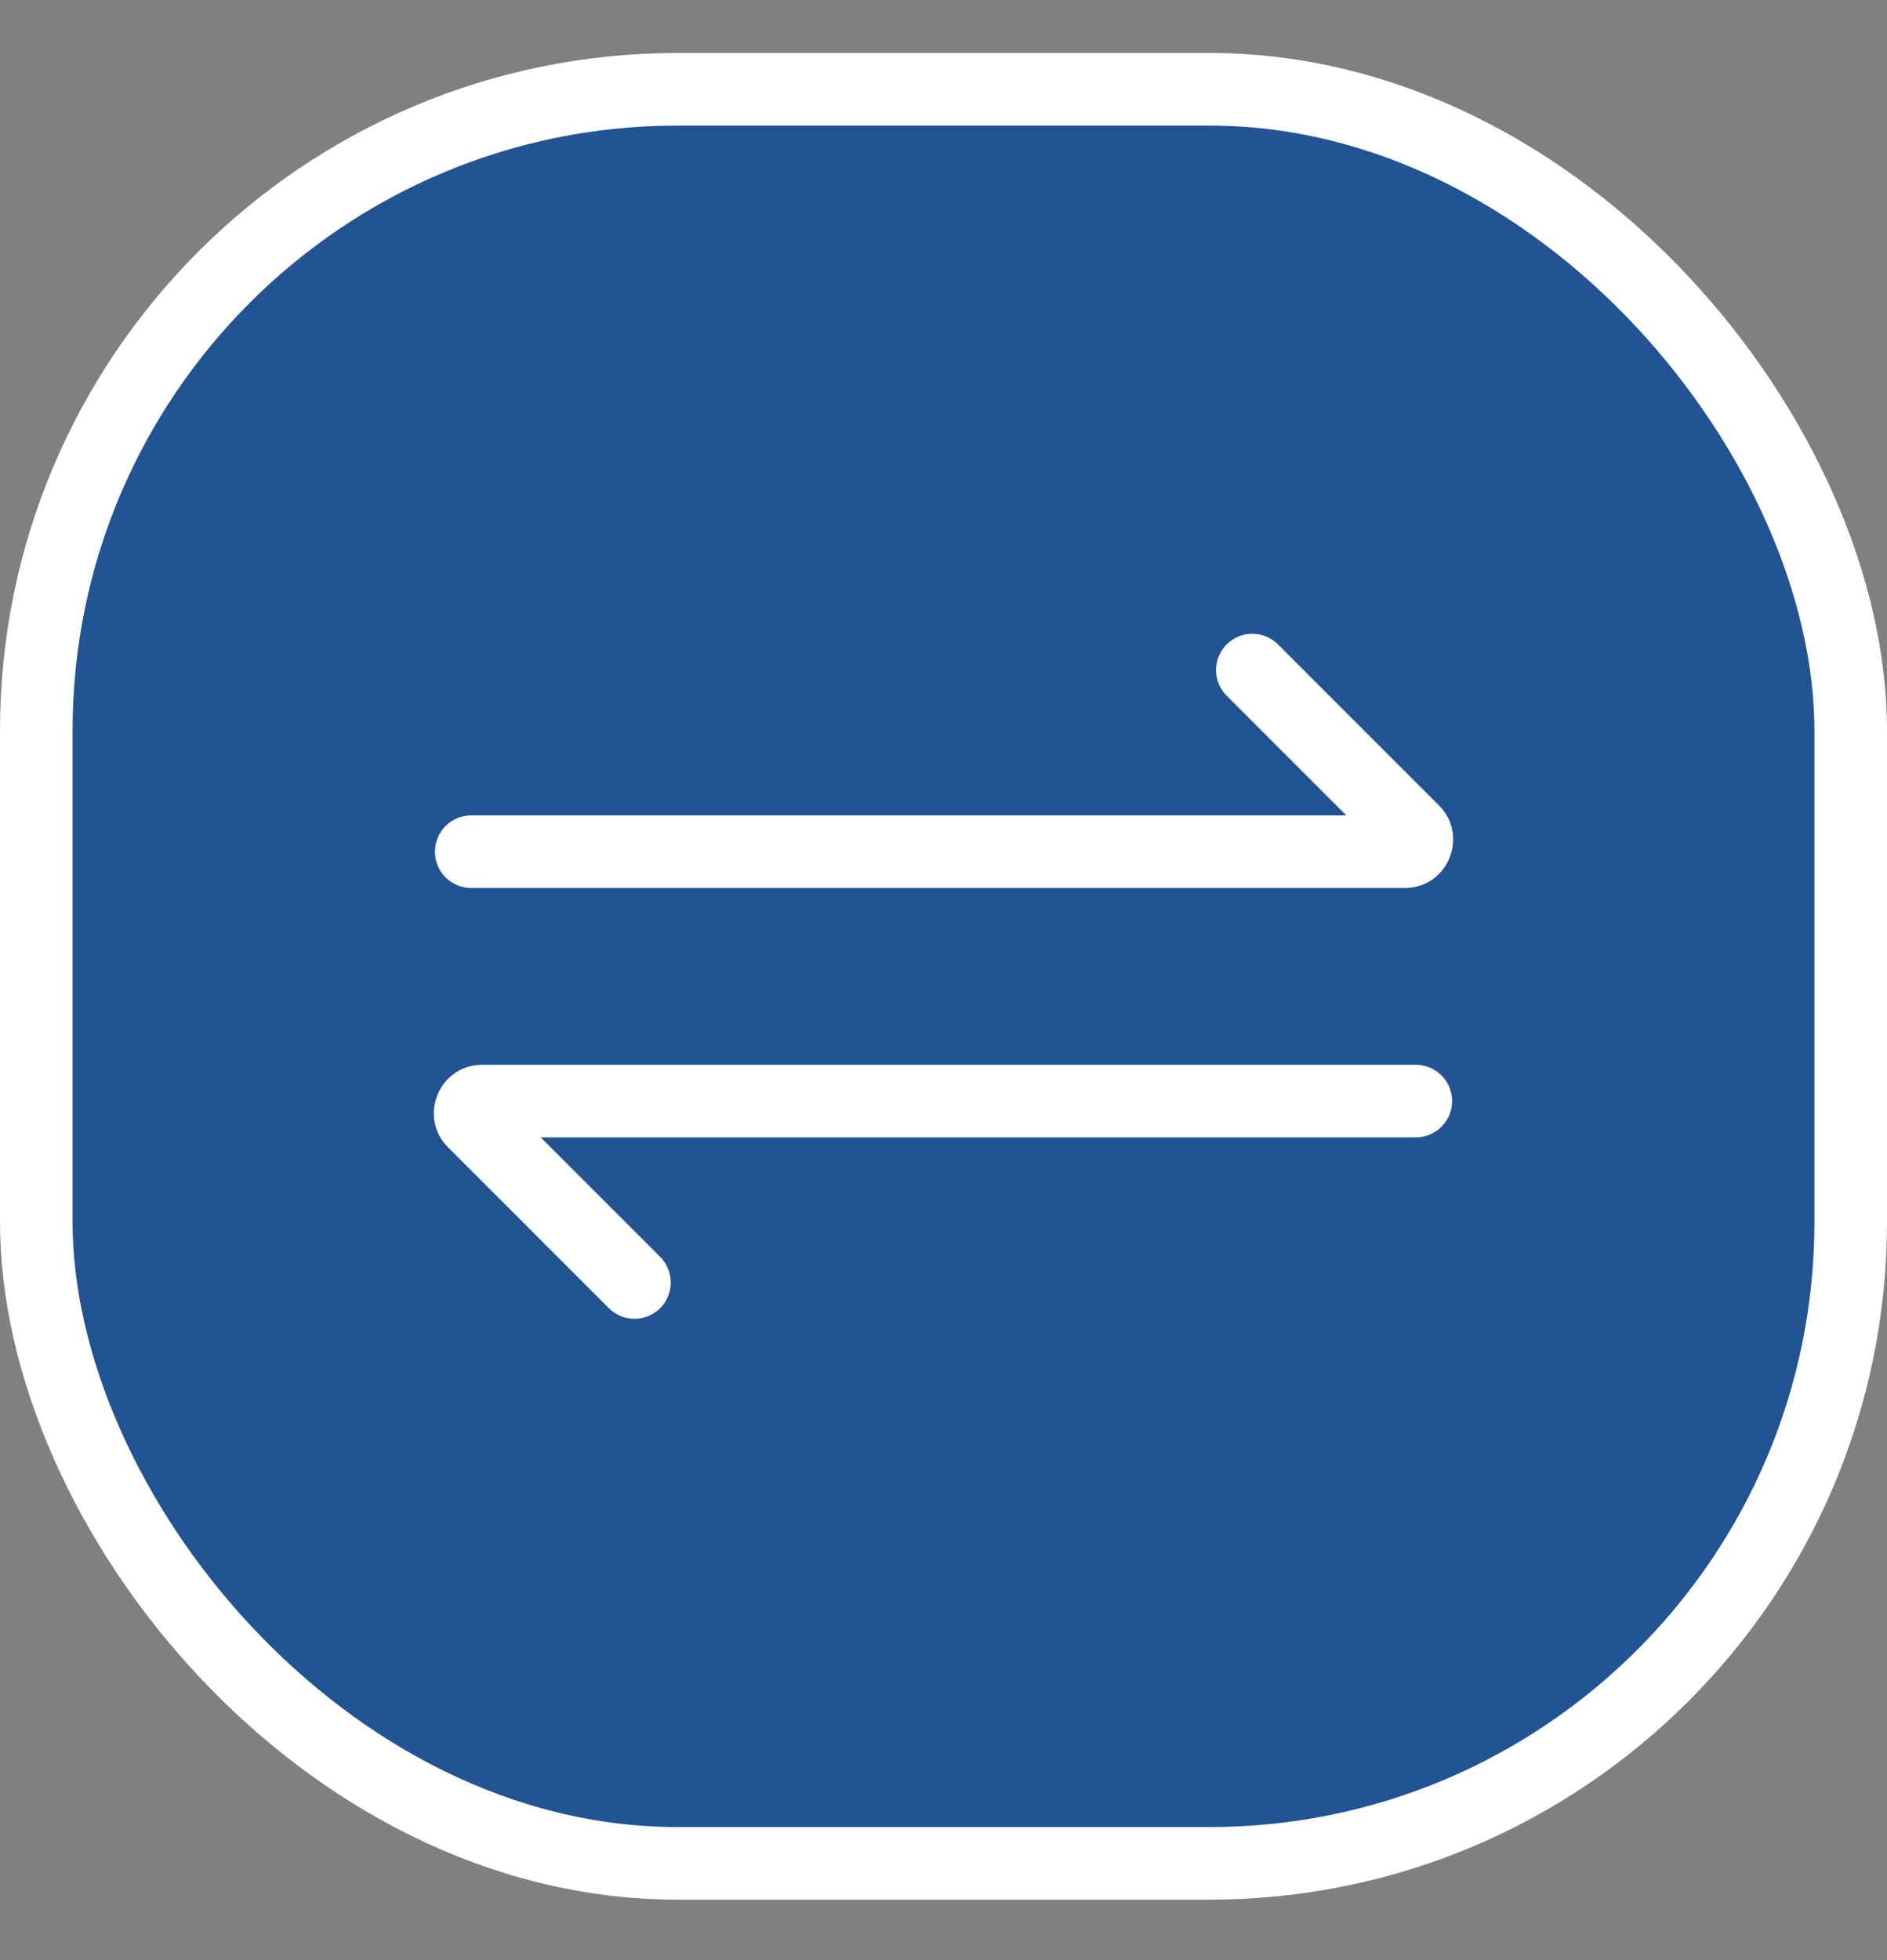 <svg width="26" height="27" viewBox="0 0 26 27" fill="none" xmlns="http://www.w3.org/2000/svg">
    <rect x="0" y="0" width="26" height="27" fill="#808080" stroke="none"/>
    <rect x="0.5" y="1.23" width="25" height="24.437" rx="8.835" fill="#225393" />
    <rect x="0.5" y="1.23" width="25" height="24.437" rx="8.835" stroke="white" />
    <path
        d="M19.355 12.232C19.949 12.232 20.246 11.514 19.826 11.094L17.611 8.879C17.565 8.832 17.51 8.795 17.449 8.769C17.388 8.743 17.323 8.73 17.257 8.73C17.191 8.729 17.126 8.742 17.064 8.767C17.003 8.793 16.948 8.83 16.901 8.876C16.855 8.923 16.818 8.978 16.793 9.039C16.767 9.1 16.755 9.166 16.755 9.232C16.755 9.298 16.768 9.363 16.794 9.424C16.82 9.485 16.857 9.54 16.904 9.586L18.55 11.232H6.493C6.36 11.232 6.233 11.284 6.139 11.378C6.045 11.472 5.993 11.599 5.993 11.732C5.993 11.864 6.045 11.992 6.139 12.085C6.233 12.179 6.36 12.232 6.493 12.232H19.355ZM6.645 14.667C6.051 14.667 5.754 15.385 6.174 15.805L8.389 18.02C8.435 18.066 8.49 18.103 8.551 18.128C8.611 18.154 8.677 18.166 8.742 18.166C8.808 18.166 8.873 18.154 8.934 18.128C8.994 18.103 9.049 18.066 9.096 18.02C9.142 17.974 9.179 17.918 9.204 17.858C9.229 17.797 9.242 17.732 9.242 17.666C9.242 17.601 9.229 17.536 9.204 17.475C9.179 17.414 9.142 17.359 9.096 17.313L7.45 15.667H19.508C19.64 15.667 19.767 15.614 19.861 15.521C19.955 15.427 20.008 15.3 20.008 15.167C20.008 15.034 19.955 14.907 19.861 14.813C19.767 14.72 19.64 14.667 19.508 14.667L6.645 14.667Z"
        fill="white" />
</svg>
    